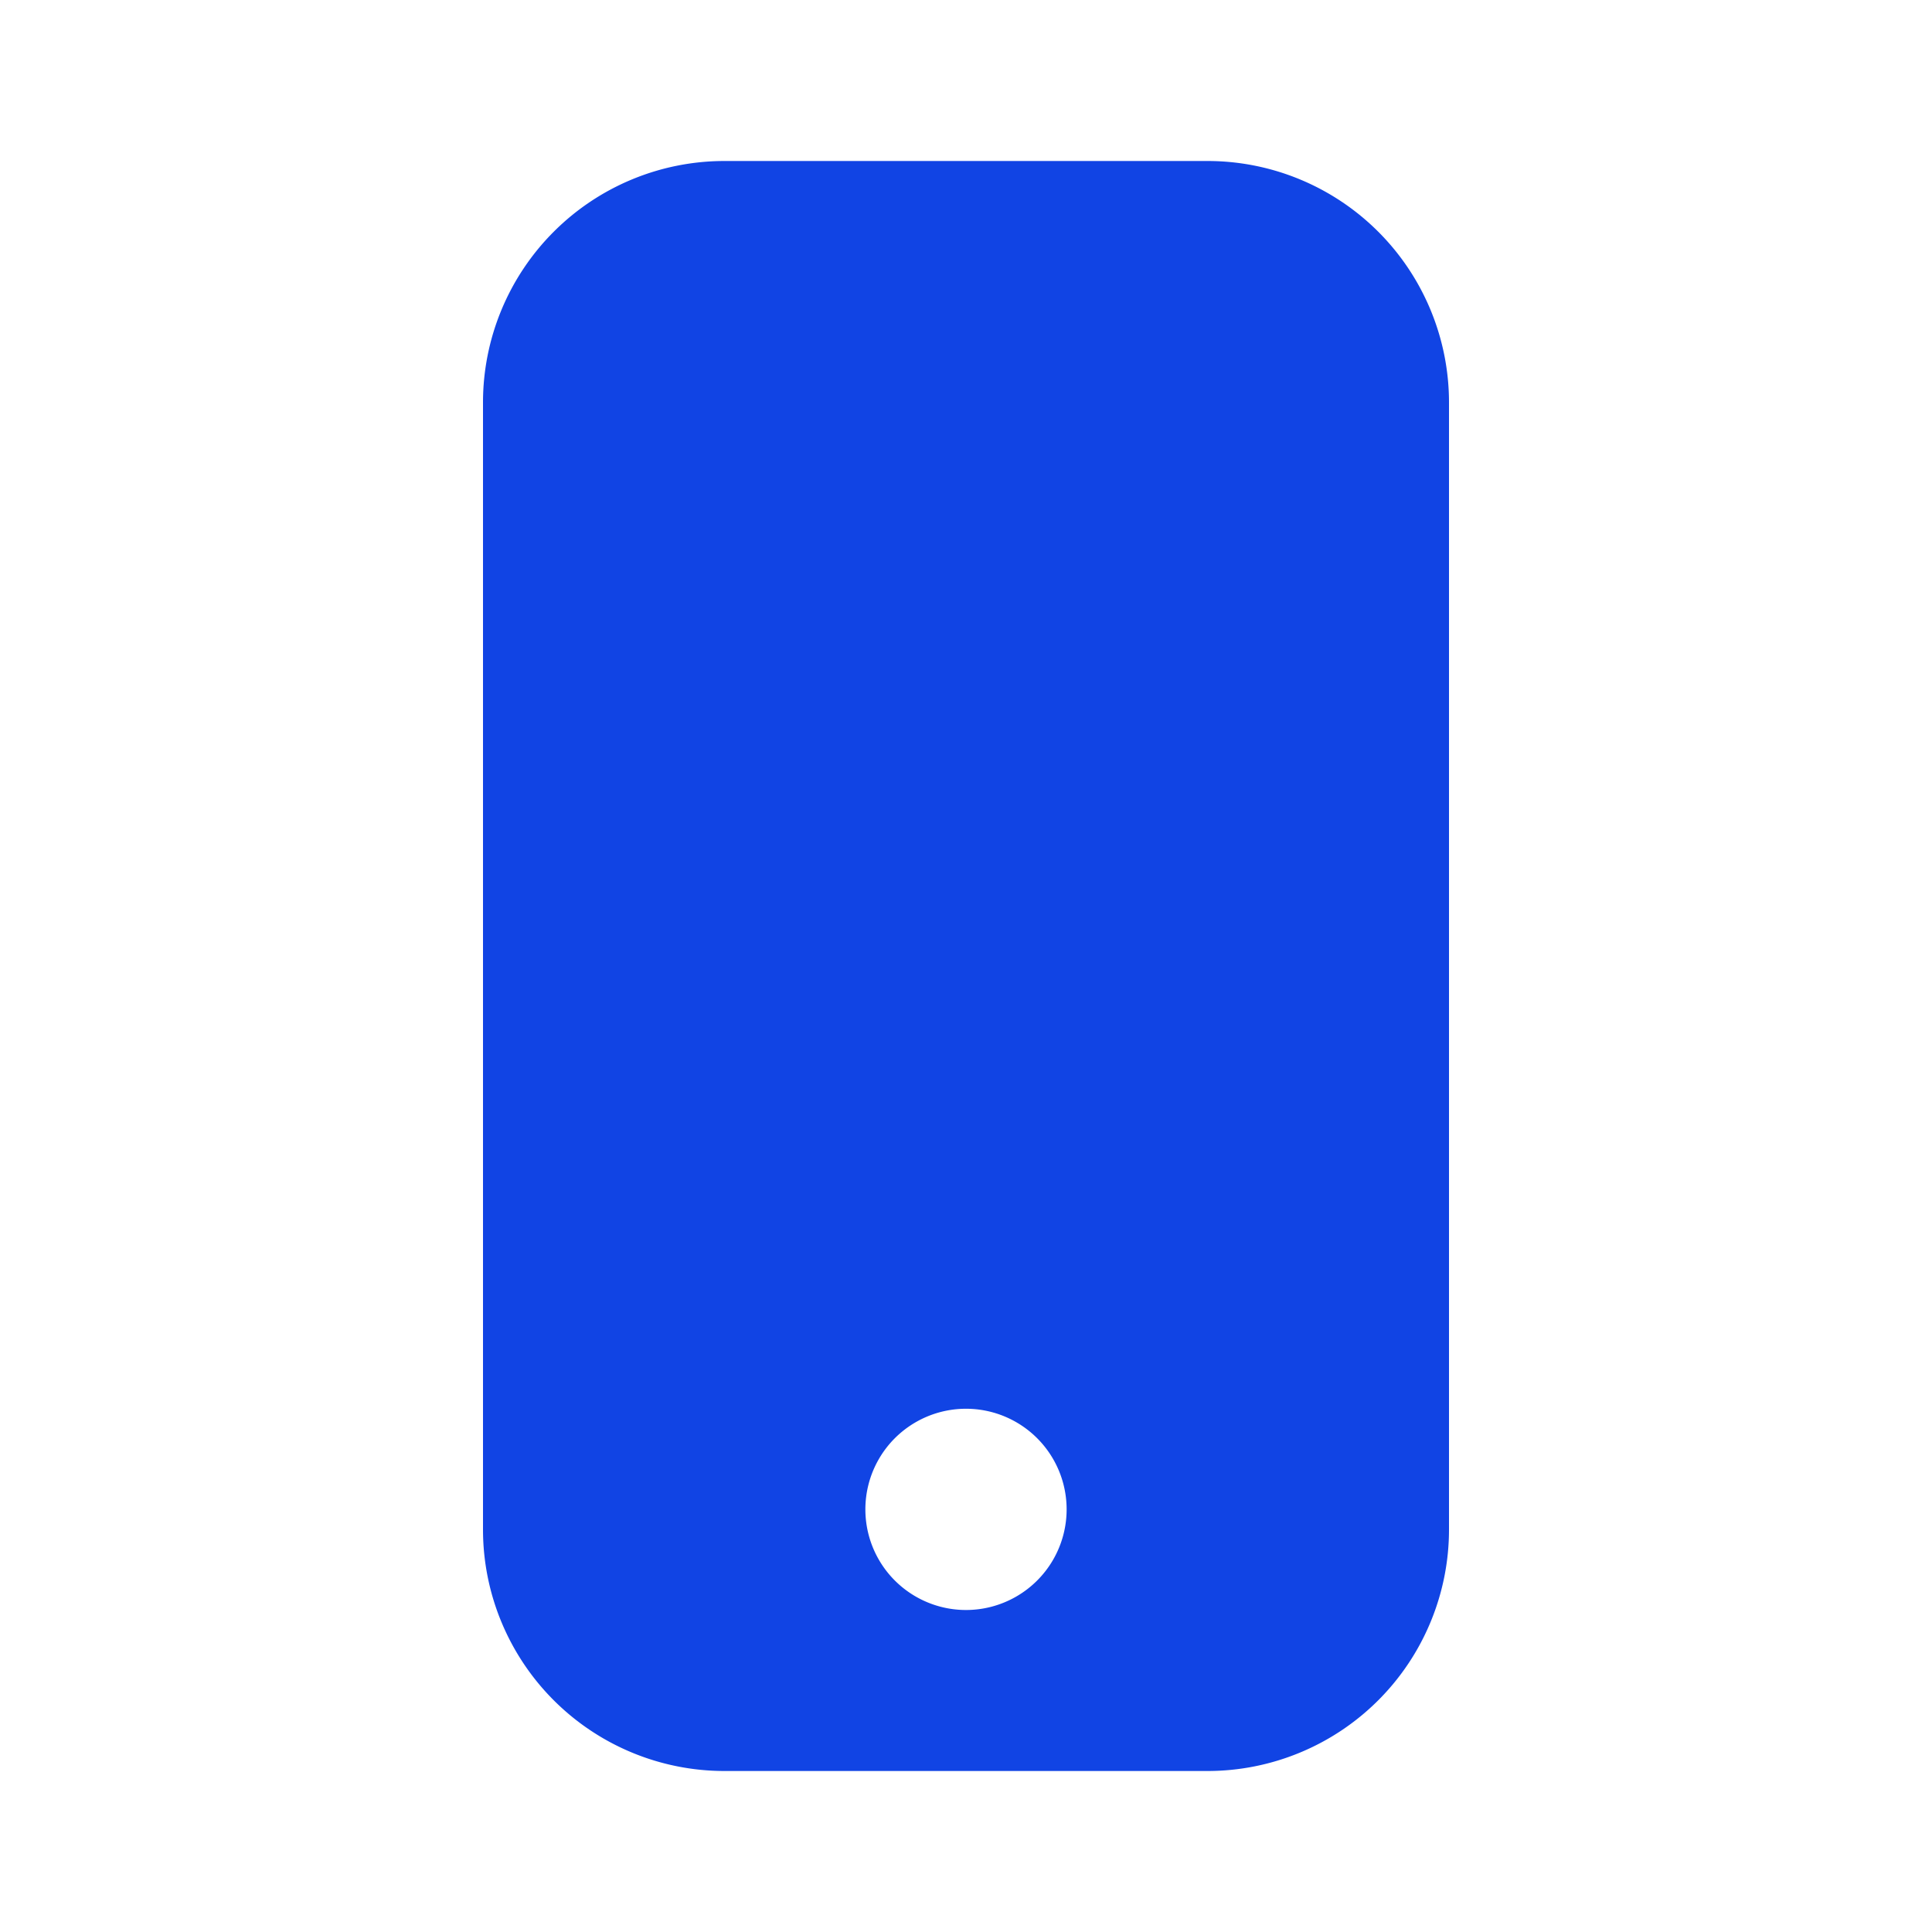 <svg viewBox="0 0 24 24" fill="red" xmlns="http://www.w3.org/2000/svg"><path d="M15 2H9a3 3 0 00-3 3v14a3 3 0 003 3h6a3 3 0 003-3V5a3 3 0 00-3-3zm-3 18a1.25 1.25 0 110-2.5 1.25 1.25 0 010 2.5z" fill="currentColor" style="fill:#1144e4"></path></svg>